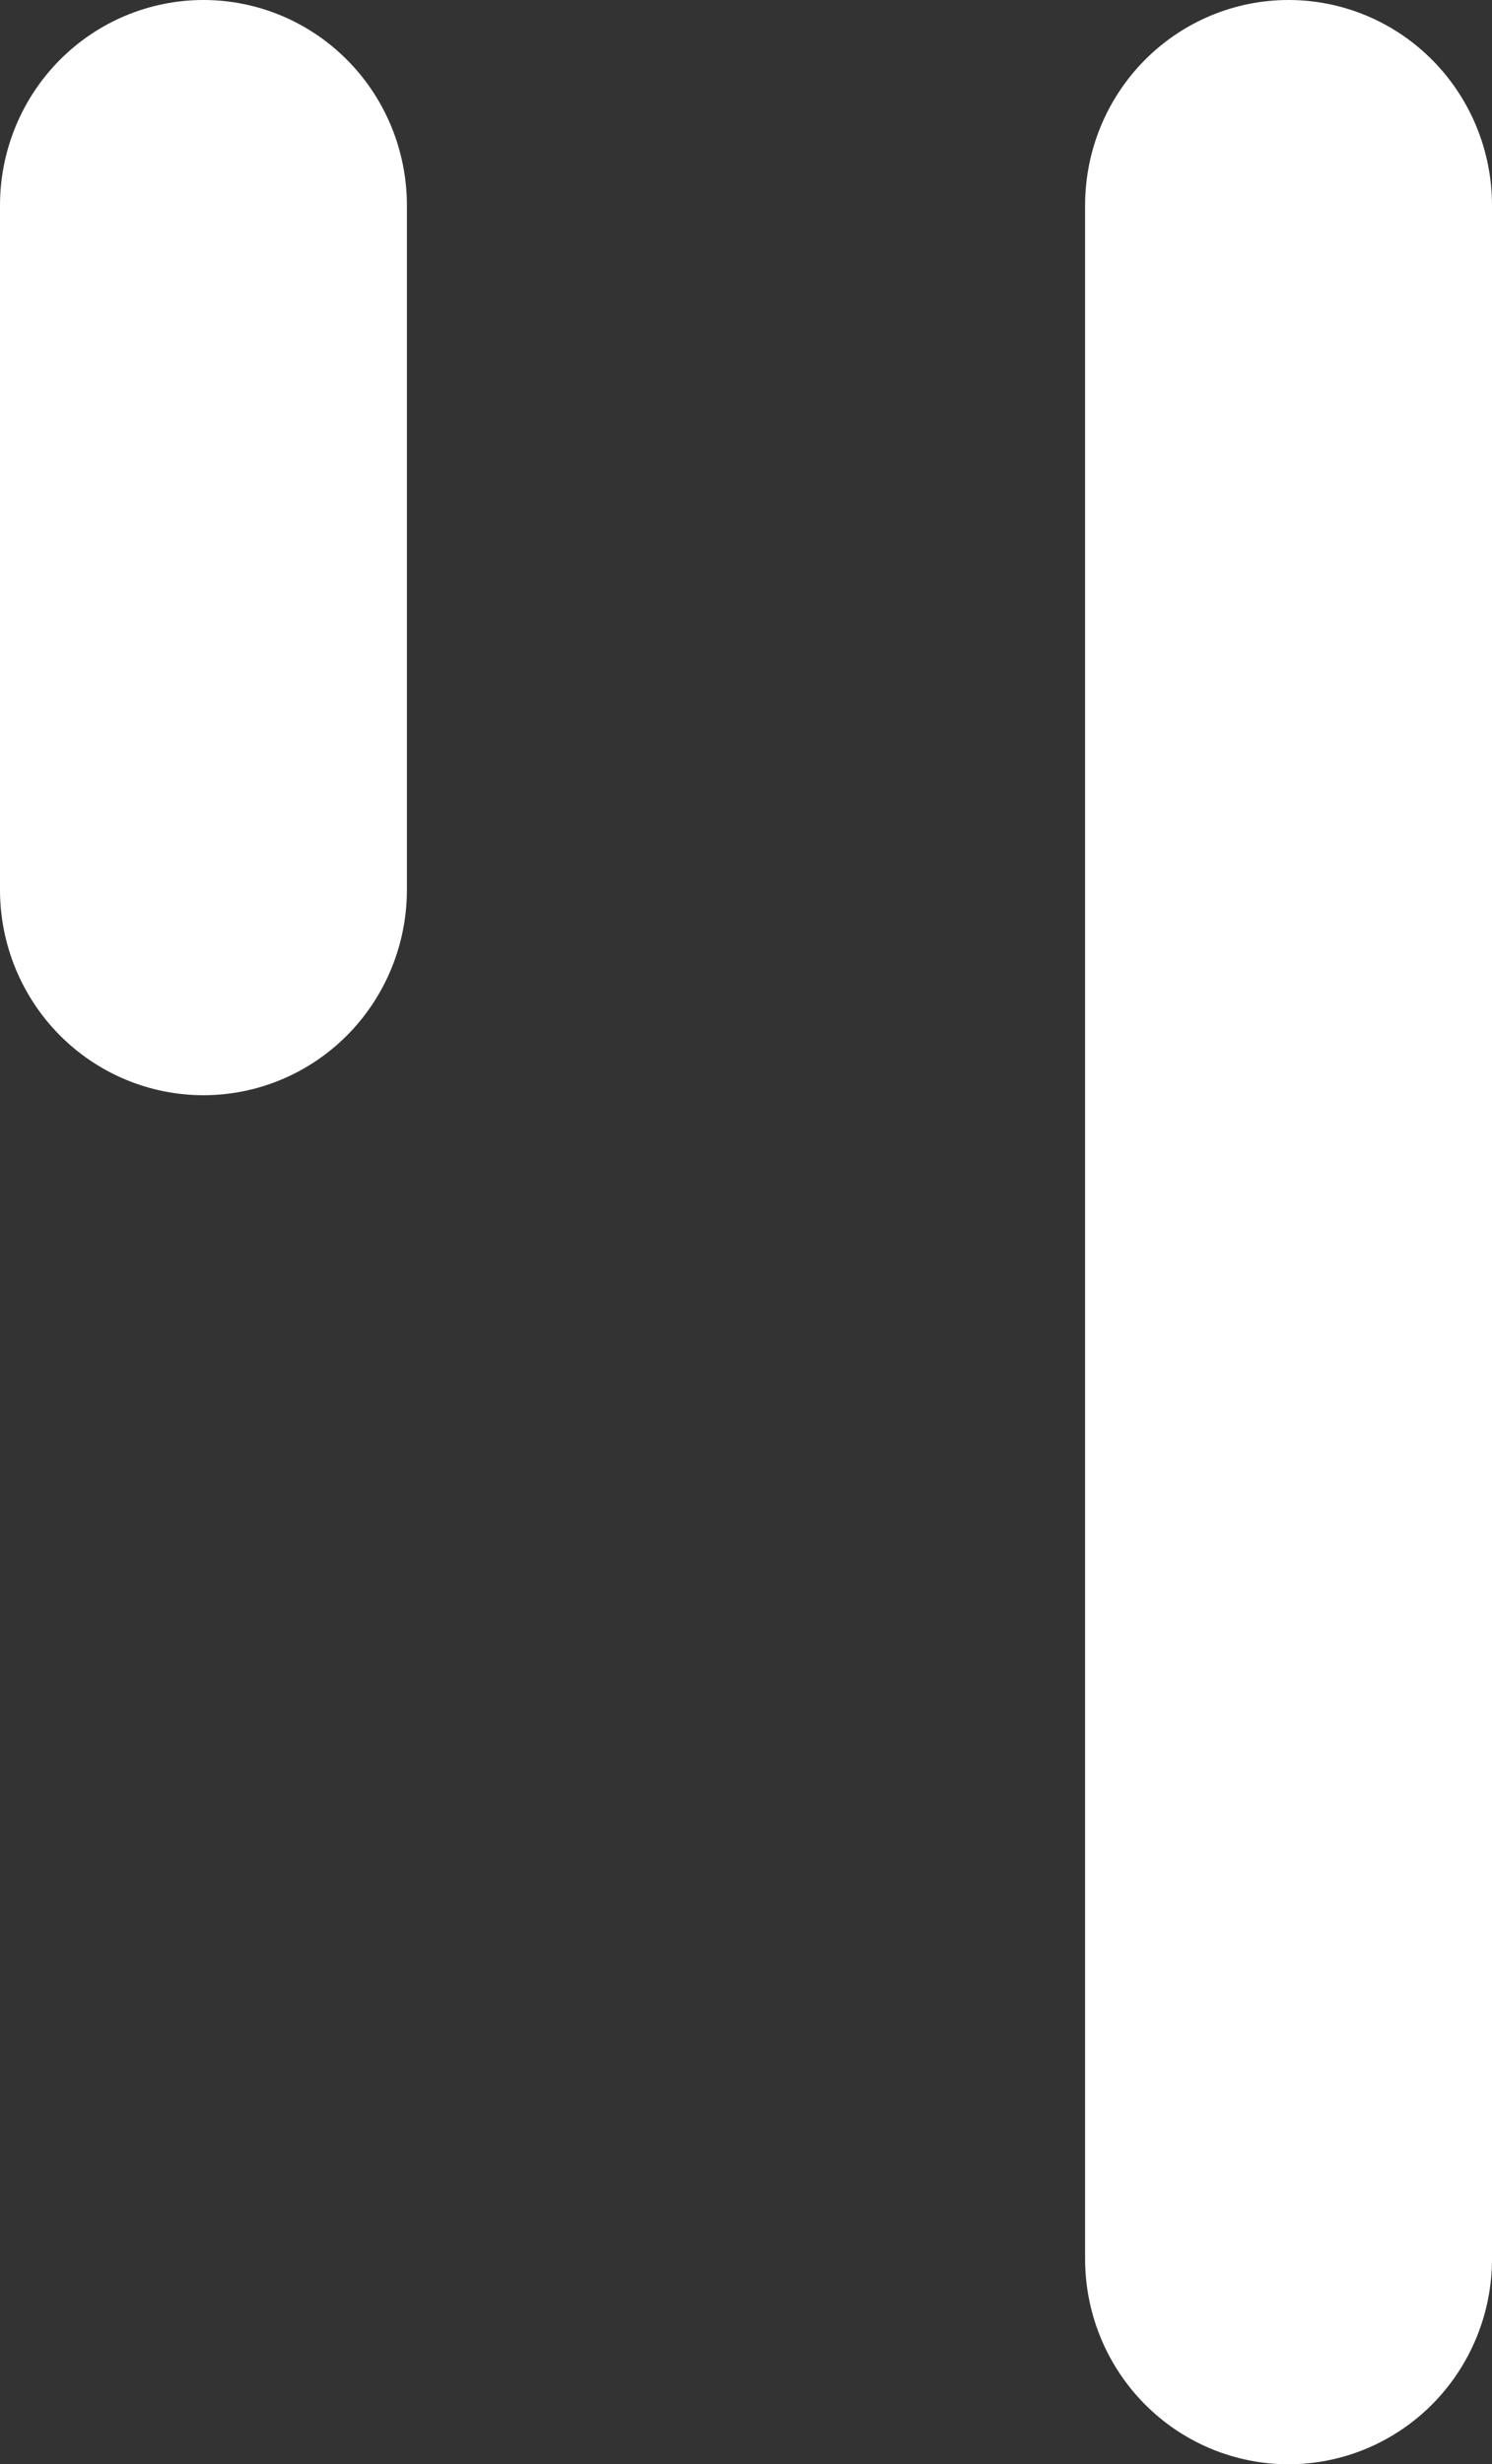 <svg width="109" height="180" viewBox="0 0 109 180" fill="none" xmlns="http://www.w3.org/2000/svg">
<rect x="0" y="0" width="109" height="180" fill="#333333" stroke="none"/>
<path fill-rule="evenodd" clip-rule="evenodd" d="M94.136 -1.3228e-05C90.194 -1.35726e-05 86.414 1.58 83.626 4.393C80.839 7.206 79.273 11.022 79.273 15L79.273 165C79.273 168.978 80.839 172.794 83.626 175.607C86.414 178.42 90.194 180 94.136 180C98.078 180 101.859 178.42 104.647 175.607C107.434 172.794 109 168.978 109 165L109 15C109 11.022 107.434 7.206 104.647 4.393C101.859 1.58 98.078 -1.28834e-05 94.136 -1.3228e-05ZM14.864 -2.01583e-05C10.922 -2.05029e-05 7.141 1.58 4.353 4.393C1.566 7.206 1.47725e-05 11.022 1.44248e-05 15L1.00536e-05 65C9.70583e-06 68.978 1.566 72.794 4.353 75.607C7.141 78.42 10.922 80 14.864 80C18.806 80 22.586 78.42 25.374 75.607C28.161 72.794 29.727 68.978 29.727 65L29.727 15C29.727 11.022 28.161 7.206 25.374 4.393C22.586 1.58 18.806 -1.98136e-05 14.864 -2.01583e-05Z" fill="white"/>
</svg>
